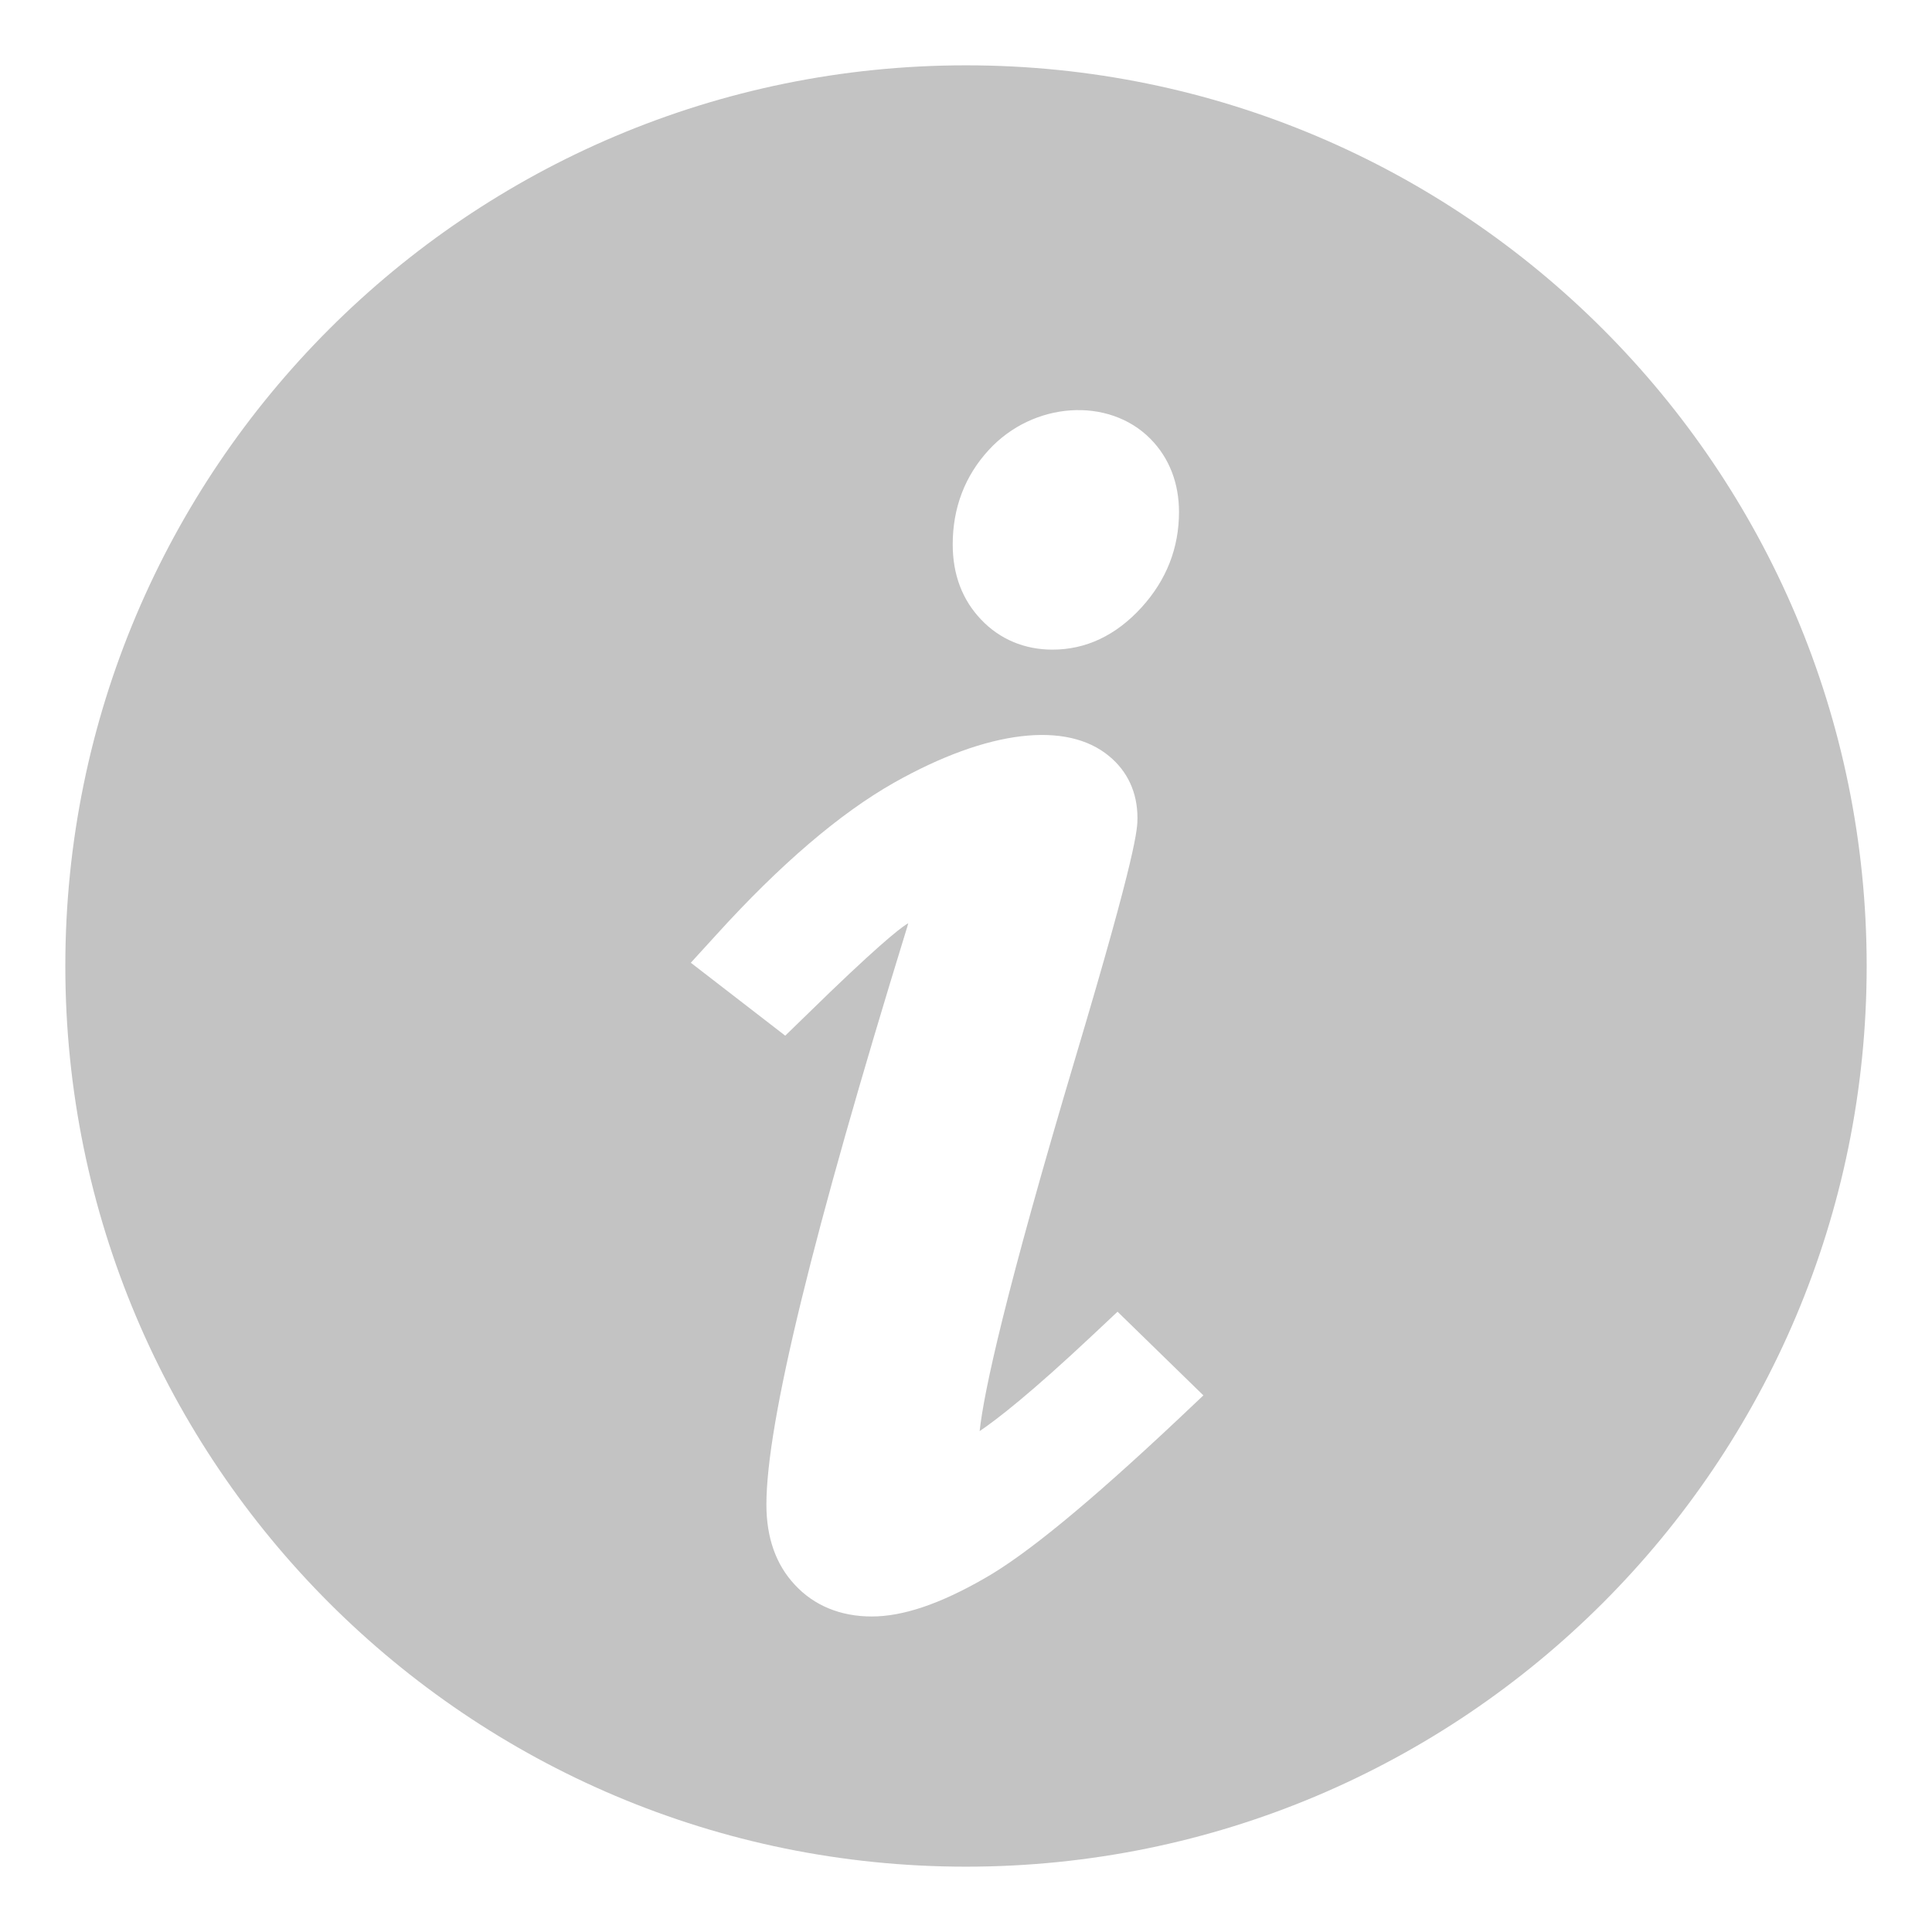 <?xml version="1.0" encoding="utf-8"?>
<!-- Generator: Adobe Illustrator 16.0.0, SVG Export Plug-In . SVG Version: 6.00 Build 0)  -->
<!DOCTYPE svg PUBLIC "-//W3C//DTD SVG 1.1//EN" "http://www.w3.org/Graphics/SVG/1.1/DTD/svg11.dtd">
<svg version="1.1" xmlns="http://www.w3.org/2000/svg" xmlns:xlink="http://www.w3.org/1999/xlink" x="0px" y="0px" width="16px"
	 height="16px" viewBox="0 0 16 16" enable-background="new 0 0 16 16" xml:space="preserve">
<g id="Layer_1">
</g>
<g id="Layer_2">
	<path fill="#C3C3C3" d="M8,0.541c-4.119,0-7.459,3.34-7.459,7.459c0,4.12,3.34,7.459,7.459,7.459c4.12,0,7.459-3.339,7.459-7.459
		C15.459,3.881,12.12,0.541,8,0.541z M8.189,3.726c0.367-0.4,0.992-0.443,1.339-0.091C9.683,3.792,9.764,4.001,9.764,4.24
		c0,0.298-0.104,0.563-0.309,0.789C9.242,5.263,8.993,5.38,8.716,5.38c-0.231,0-0.437-0.086-0.592-0.25
		C7.969,4.967,7.89,4.758,7.89,4.509C7.89,4.205,7.991,3.941,8.189,3.726z M9.748,11.762c-0.729,0.685-1.249,1.113-1.594,1.309
		c-0.371,0.213-0.676,0.316-0.935,0.316s-0.479-0.091-0.637-0.263c-0.155-0.165-0.235-0.389-0.235-0.663
		c0-0.677,0.383-2.243,1.167-4.787c0.003-0.009,0.006-0.019,0.008-0.028c-0.005,0.003-0.011,0.006-0.017,0.01
		C7.443,7.696,7.25,7.847,6.682,8.403L6.503,8.577L5.721,7.973L5.93,7.744C6.46,7.159,6.957,6.735,7.404,6.482
		c0.783-0.442,1.431-0.51,1.78-0.221C9.338,6.387,9.42,6.564,9.42,6.774c0,0.086,0,0.265-0.511,1.976
		c-0.584,1.959-0.761,2.775-0.796,3.102c0.142-0.096,0.423-0.313,0.942-0.801l0.2-0.188l0.711,0.693L9.748,11.762z"/>
</g>
</svg>
